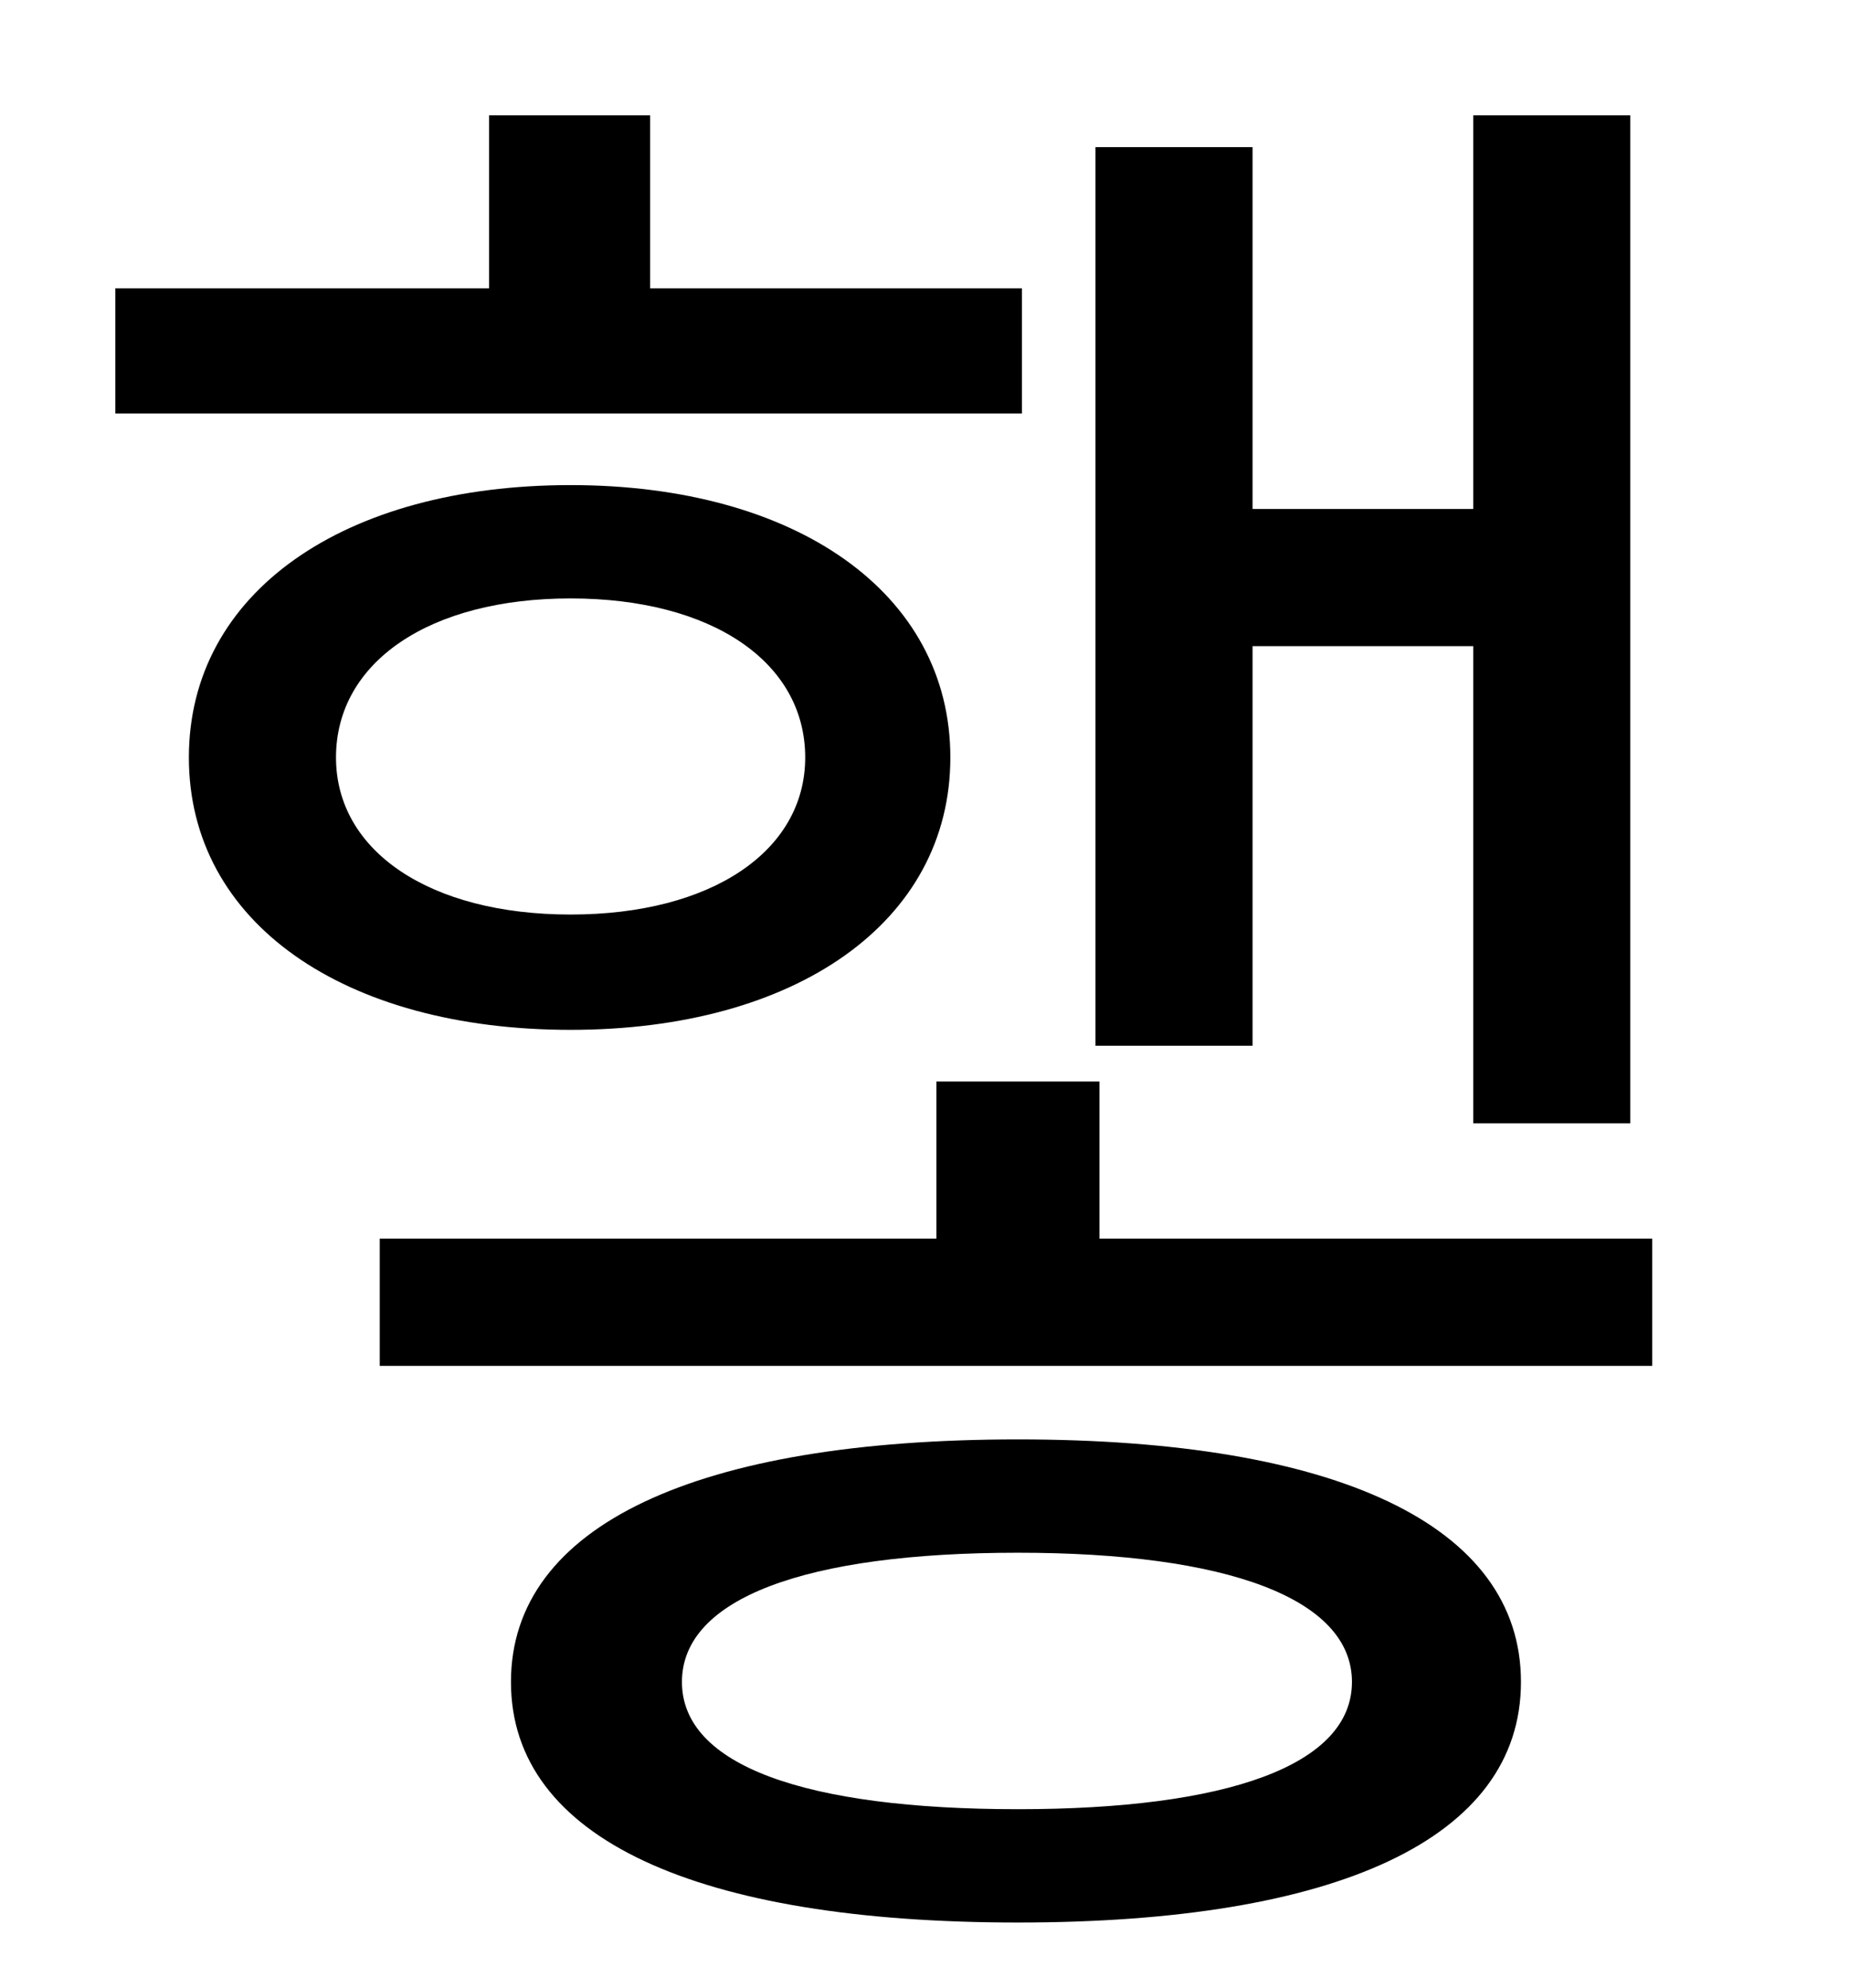 <?xml version="1.0" standalone="no"?>
<!DOCTYPE svg PUBLIC "-//W3C//DTD SVG 1.1//EN" "http://www.w3.org/Graphics/SVG/1.1/DTD/svg11.dtd" >
<svg xmlns="http://www.w3.org/2000/svg" xmlns:xlink="http://www.w3.org/1999/xlink" version="1.1" viewBox="-10 0 930 1000">
   <path fill="currentColor"
d="M620 325v201h-79v-452h79v182h111v-198h79v507h-79v-240h-111zM504 145v63h-456v-63h188v-87h81v87h187zM159 381c0 47 47 79 118 79s118 -32 118 -79c0 -48 -47 -80 -118 -80s-118 32 -118 80zM468 381c0 83 -78 137 -191 137c-114 0 -192 -54 -192 -137
s78 -137 192 -137c113 0 191 54 191 137zM502 910c105 0 168 -22 168 -64s-63 -65 -168 -65c-107 0 -169 23 -169 65s62 64 169 64zM502 724c160 0 253 43 253 122s-93 121 -253 121c-161 0 -255 -42 -255 -121s94 -122 255 -122zM543 623h278v64h-640v-64h280v-79h82v79z
" />
</svg>
